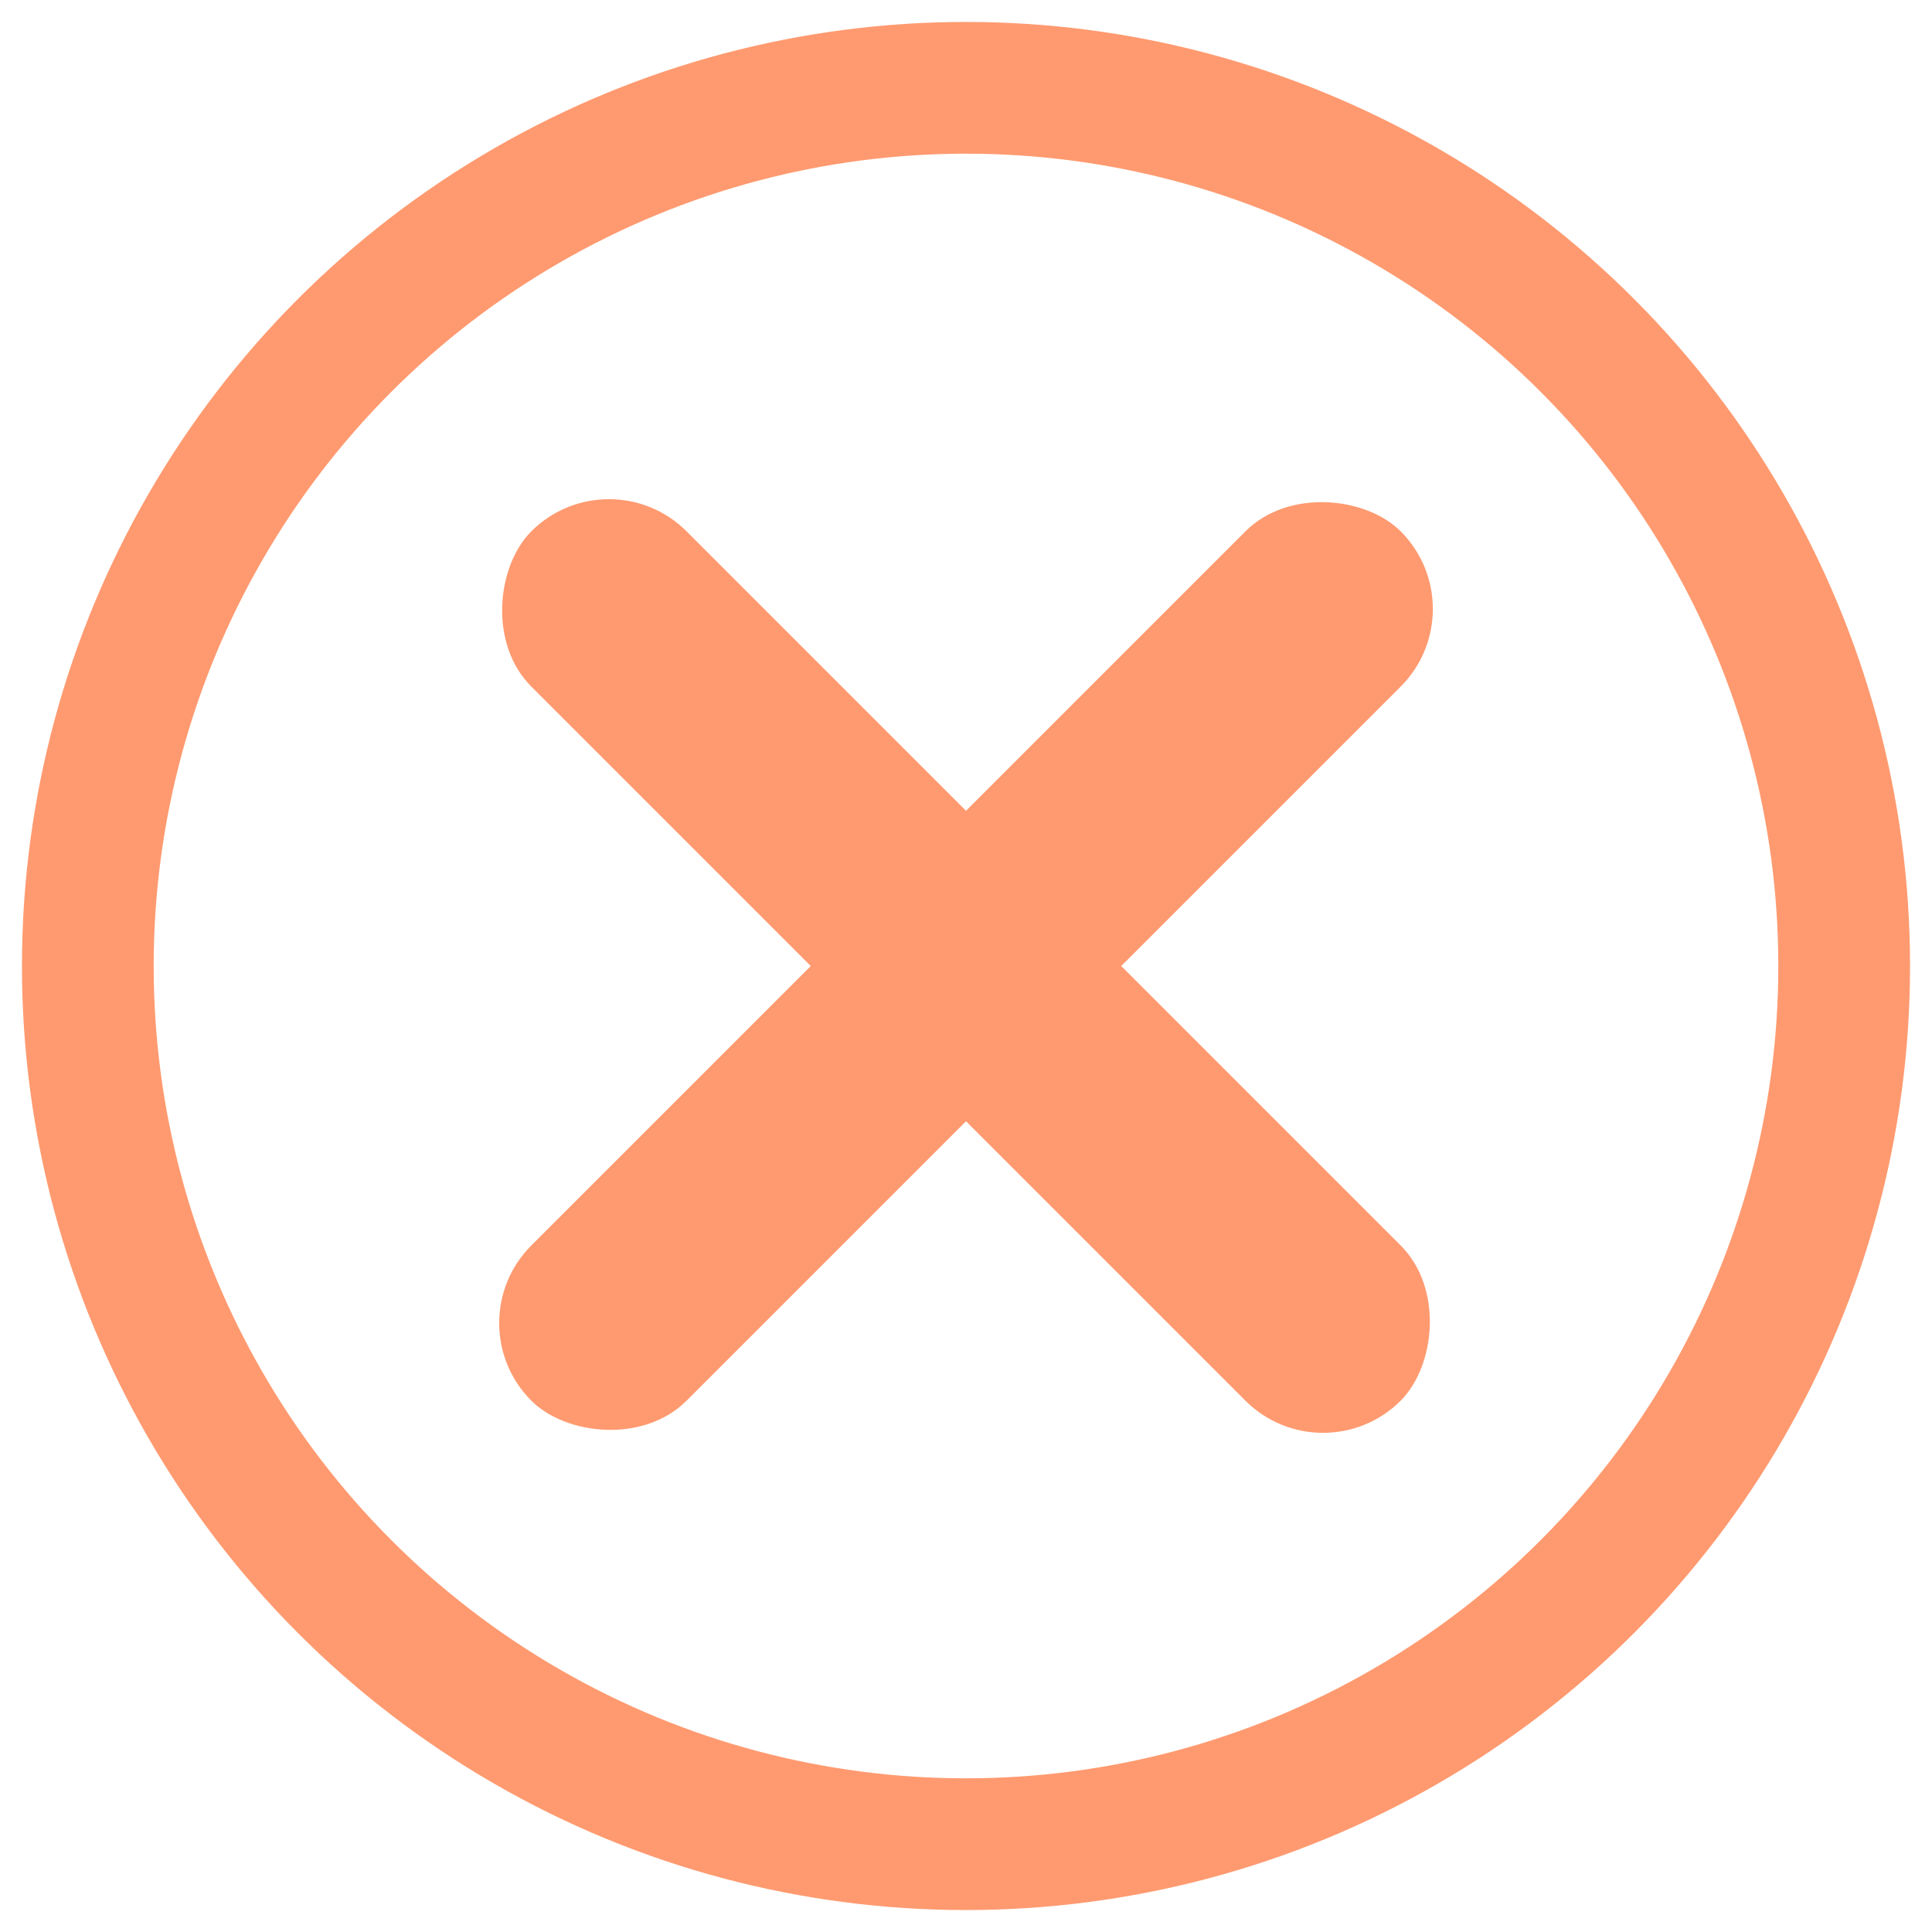<svg width="44" height="44" viewBox="0 0 44 44" fill="none" xmlns="http://www.w3.org/2000/svg">
<circle cx="22" cy="22" r="20" stroke="#FF9A70" stroke-width="3"/>
<rect x="13.868" y="10.333" width="28" height="5" rx="2.5" transform="rotate(45 13.868 10.333)" fill="#FF9A70"/>
<rect x="10.333" y="30.132" width="28" height="5" rx="2.5" transform="rotate(-45 10.333 30.132)" fill="#FF9A70"/>
</svg>
